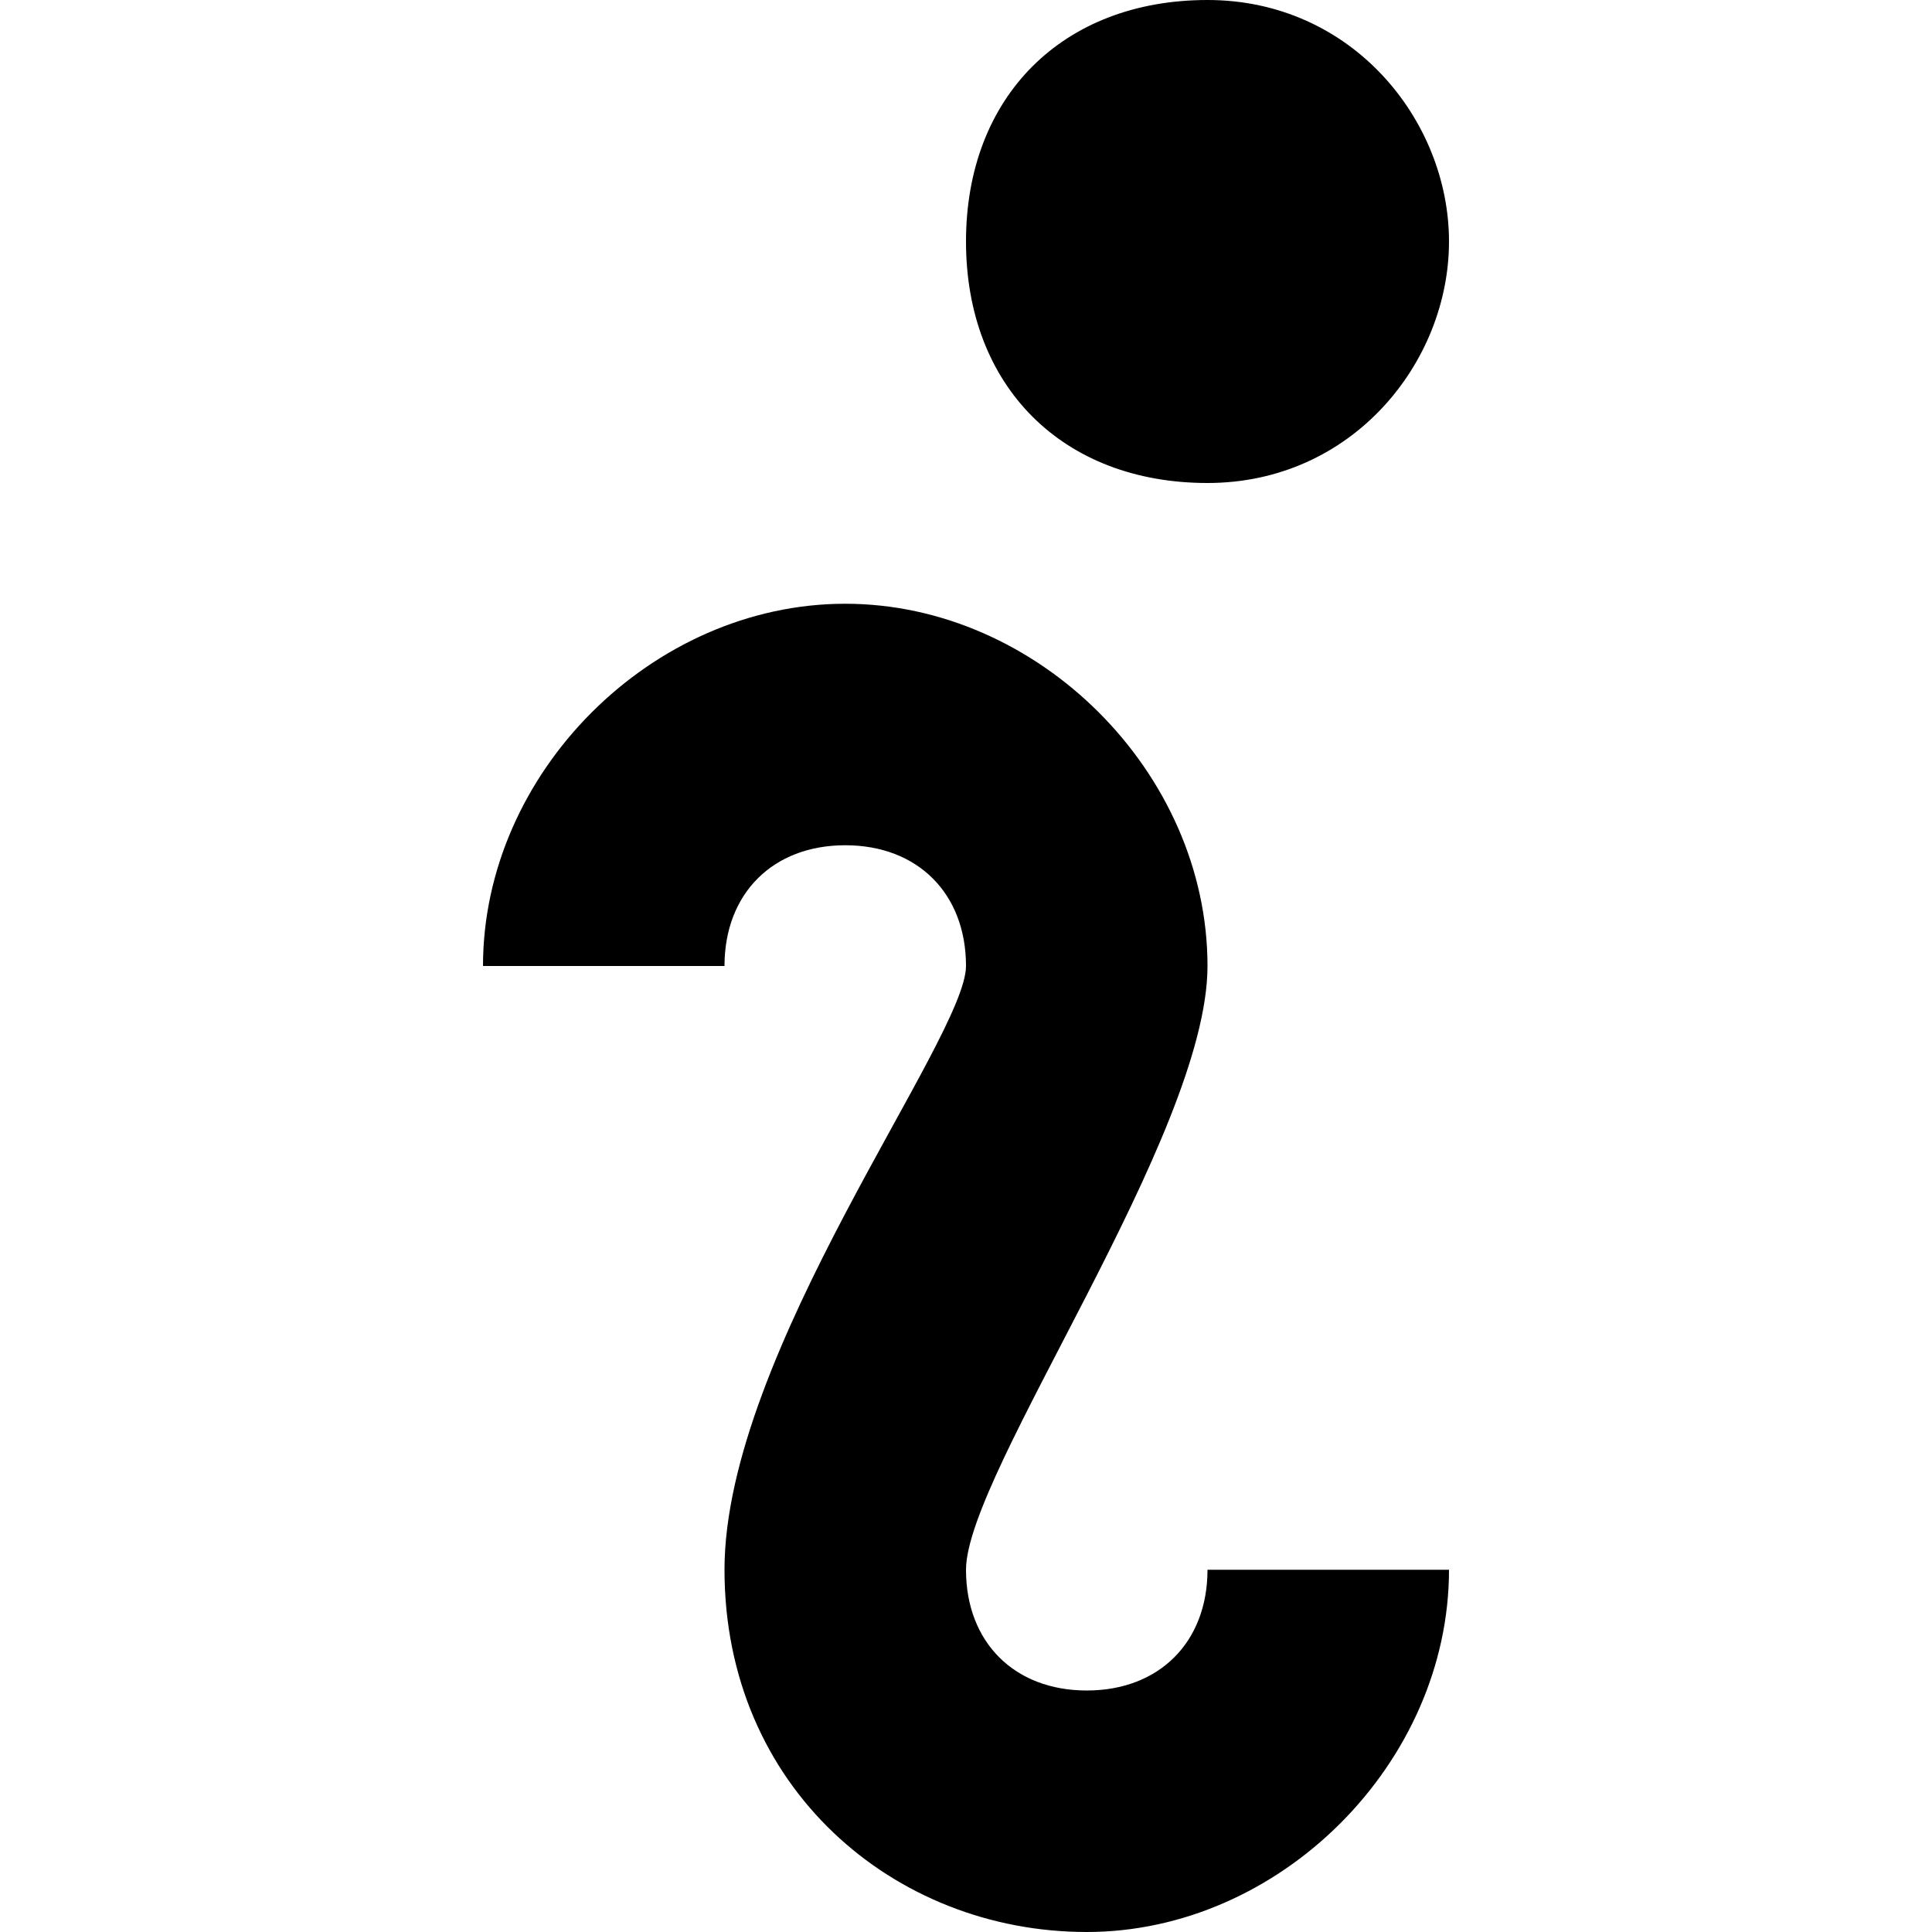 <?xml version="1.0" encoding="utf-8"?>
<!-- Generator: Adobe Illustrator 23.0.3, SVG Export Plug-In . SVG Version: 6.00 Build 0)  -->
<svg version="1.1" id="Layer_1" xmlns="http://www.w3.org/2000/svg" xmlns:xlink="http://www.w3.org/1999/xlink" x="0px" y="0px"
	 viewBox="0 0 8 8" style="enable-background:new 0 0 8 8;" xml:space="preserve">
<path d="M5,0C4.4,0,4,0.4,4,1s0.4,1,1,1s1-0.5,1-1S5.6,0,5,0z M3.5,2.5C2.7,2.5,2,3.2,2,4h1c0-0.3,0.2-0.5,0.5-0.5S4,3.7,4,4
	S3,5.6,3,6.5S3.7,8,4.5,8S6,7.3,6,6.5H5C5,6.8,4.8,7,4.5,7S4,6.8,4,6.5C4,6.1,5,4.7,5,4C5,3.2,4.3,2.5,3.5,2.5z"/>
</svg>
